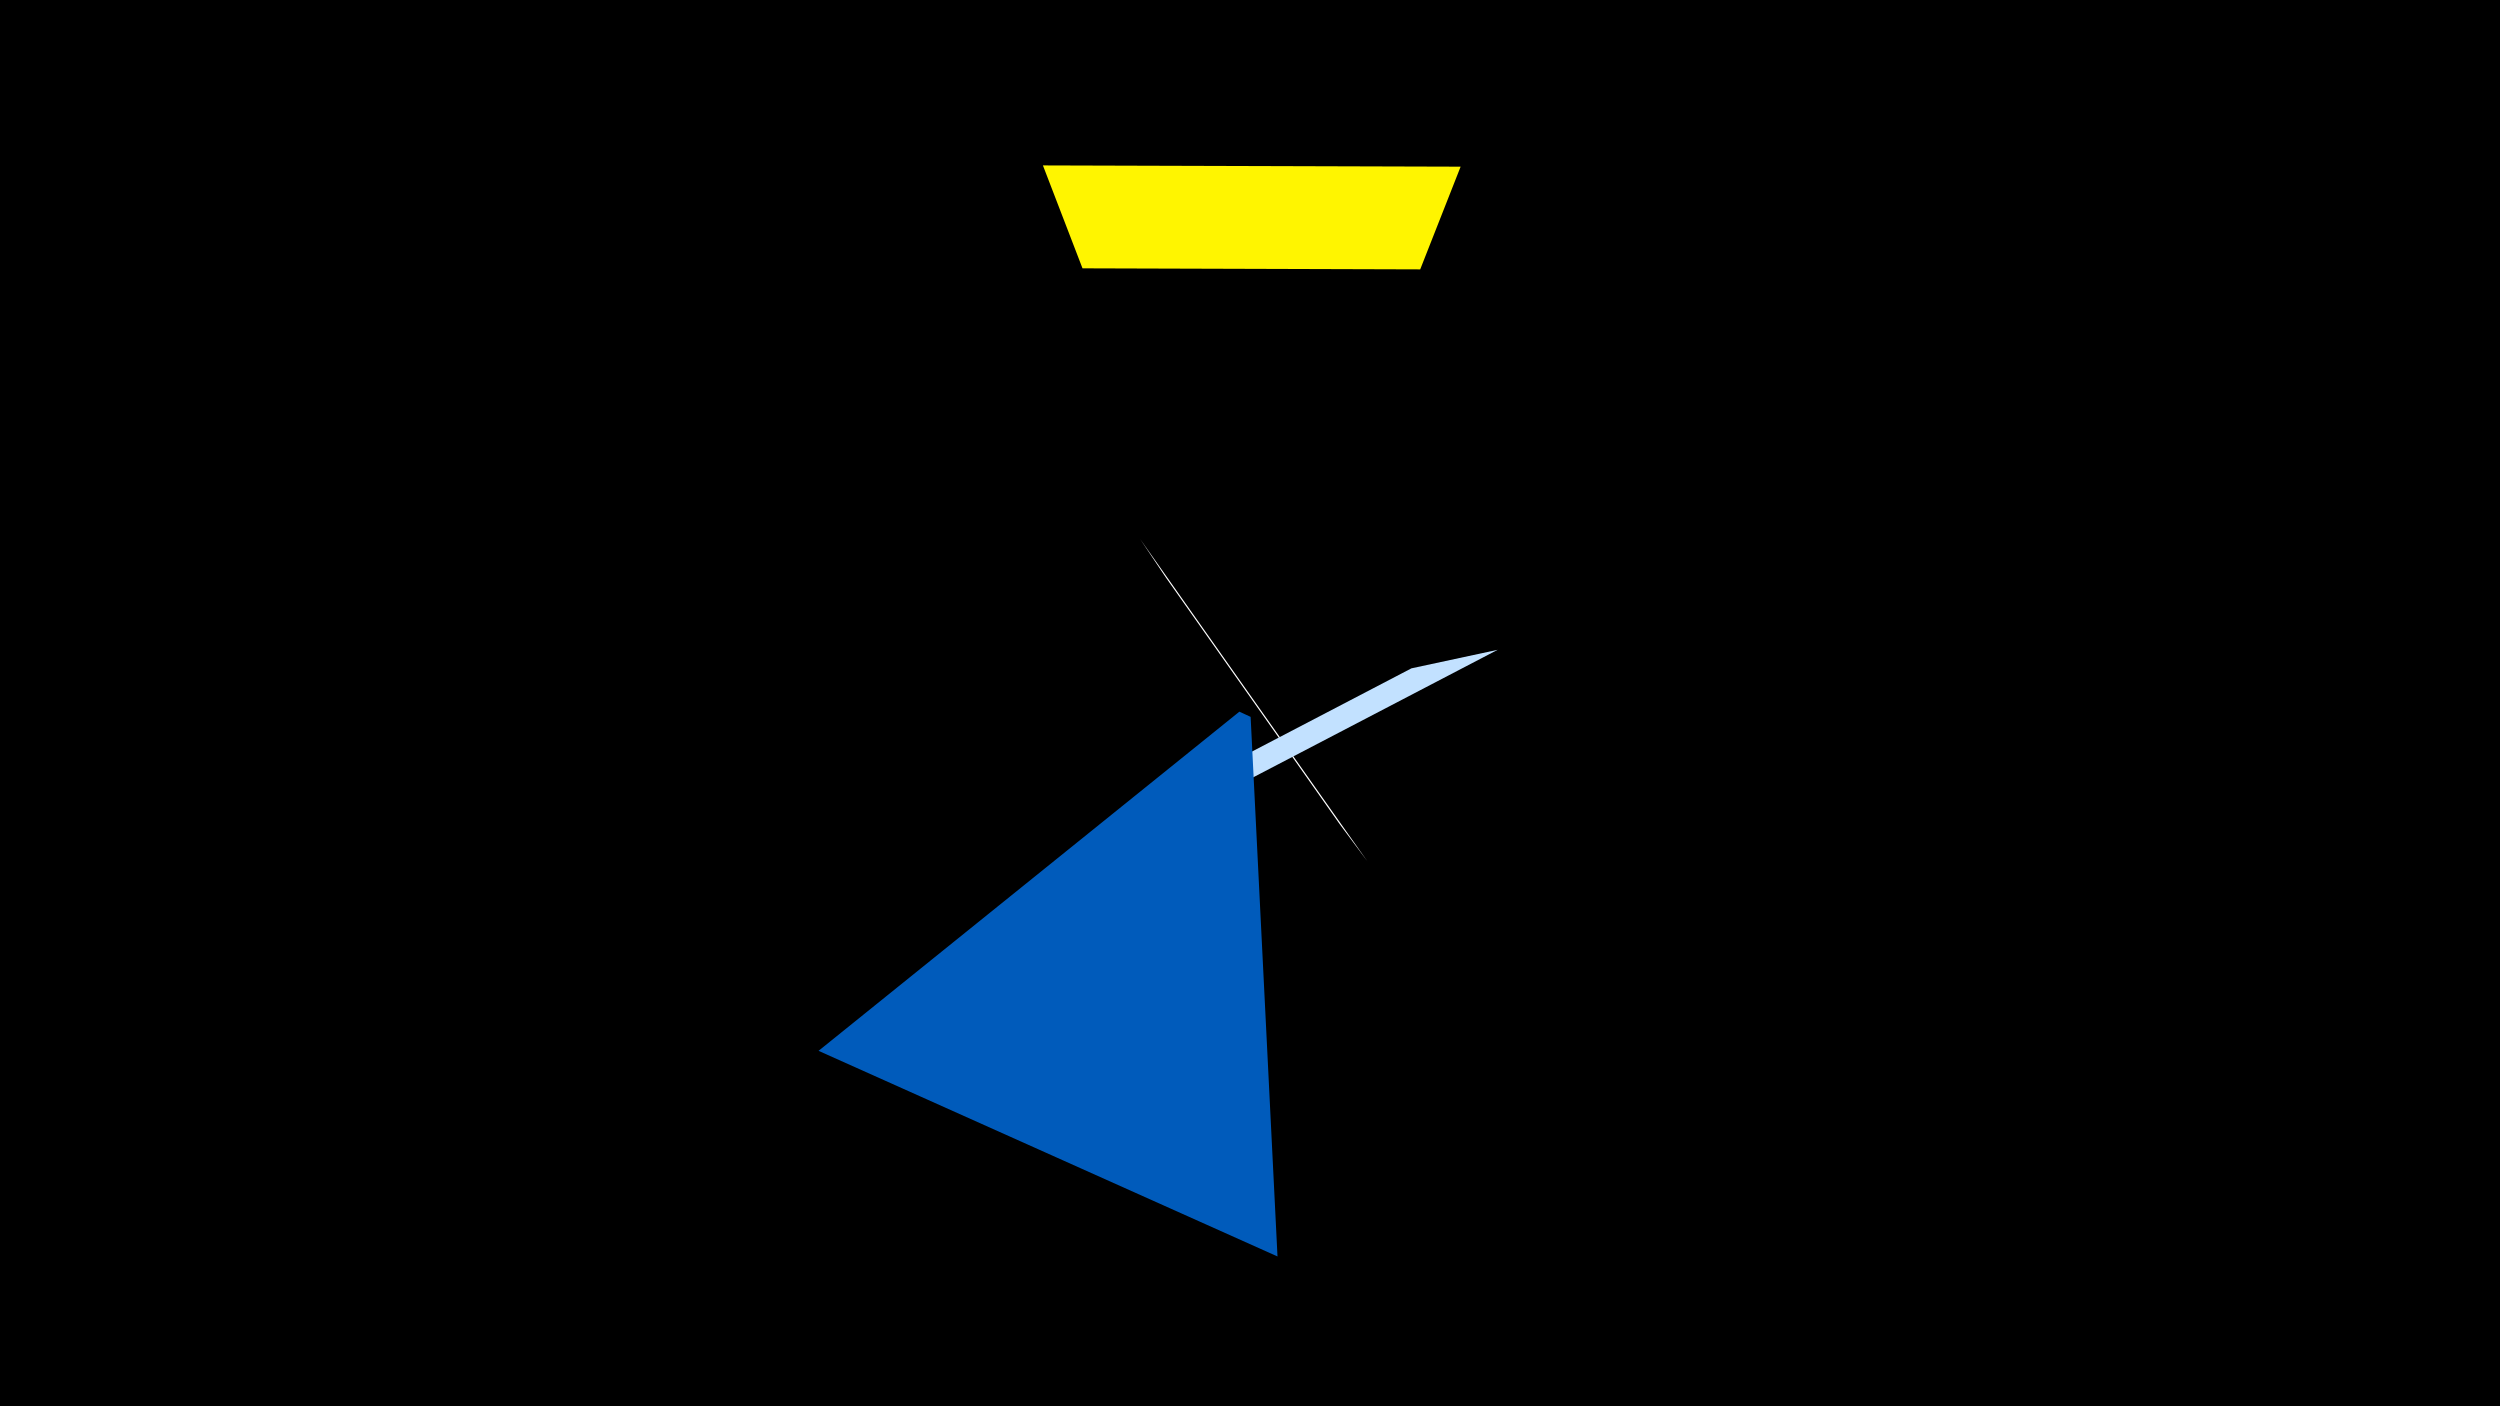 <svg width="1200" height="675" viewBox="-500 -500 1200 675" xmlns="http://www.w3.org/2000/svg"><title>19537</title><path d="M-500-500h1200v675h-1200z" fill="#000"/><path d="M156.4-86.5l-109.1-154.7 12.3 18.4 83.6 118.6z" fill="#fff"/><path d="M10.9-79.6l208-108.5-41.4 8.9-135.5 70.7z" fill="#c2e1ff"/><path d="M0.6-420.6l200.5 0.6-19.4 49.3-162.1-0.5z" fill="#fff500"/><path d="M-107.1 4.4l220.3 98.7-12.9-259-5.4-2.5z" fill="#005bbb"/></svg>